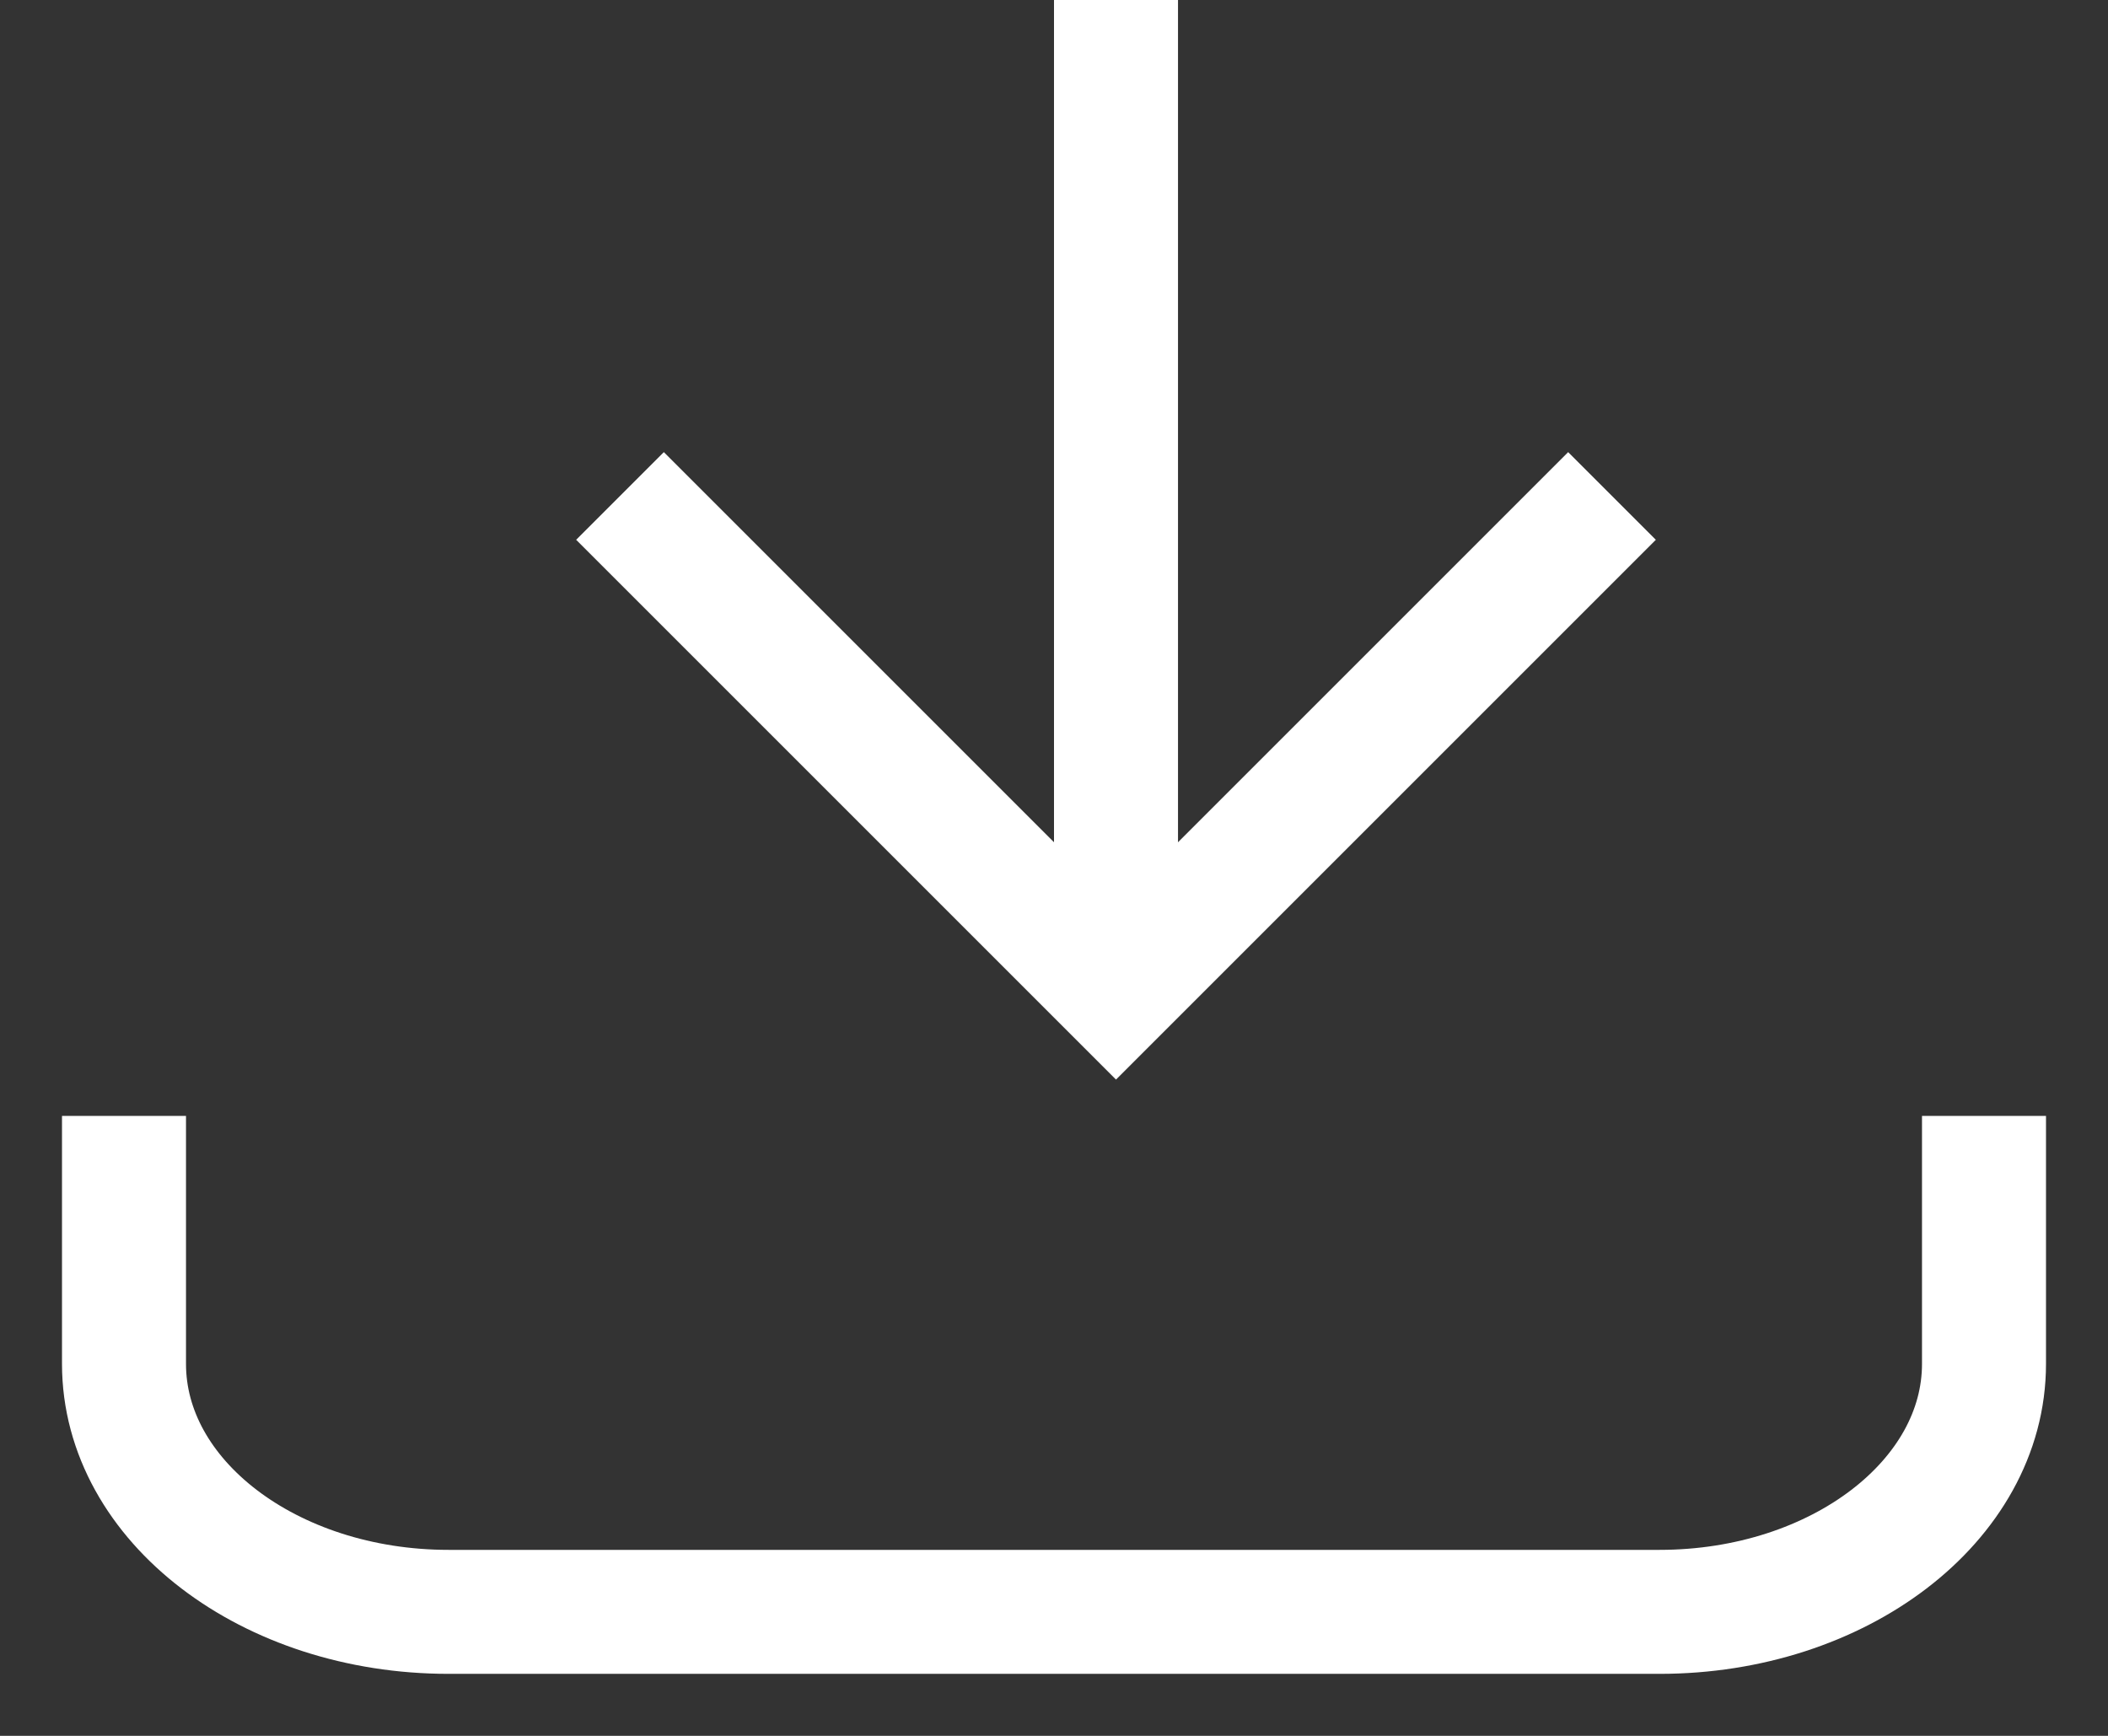 <?xml version="1.0" encoding="UTF-8" standalone="no"?>
<svg width="17px" height="14px" viewBox="0 0 17 14" version="1.1" xmlns="http://www.w3.org/2000/svg" xmlns:xlink="http://www.w3.org/1999/xlink">
    <rect x="0" y="0" width="17" height="14" fill="#333333" stroke="none"/>
    <!-- Generator: Sketch 49.3 (51167) - http://www.bohemiancoding.com/sketch -->
    <title>icon_export</title>
    <desc>Created with Sketch.</desc>
    <defs></defs>
    <g id="detail-pages" stroke="none" stroke-width="1" fill="none" fill-rule="evenodd">
        <g id="assets" transform="translate(-1045, -595)" stroke="#FFFFFF">
            <g id="icon_export" transform="translate(1046, 595)">
                <g>
                    <path d="M15,9 L15,11 C15,12.104 13.828,13 12.383,13 L2.618,13 C1.172,13 0,12.104 0,11 L0,9" id="Stroke-1"></path>
                    <path d="M8,0 L8,8" id="Stroke-3"></path>
                    <polyline id="Stroke-5" points="4 4 8 8 12 4"></polyline>
                </g>
            </g>
        </g>
    </g>
</svg>